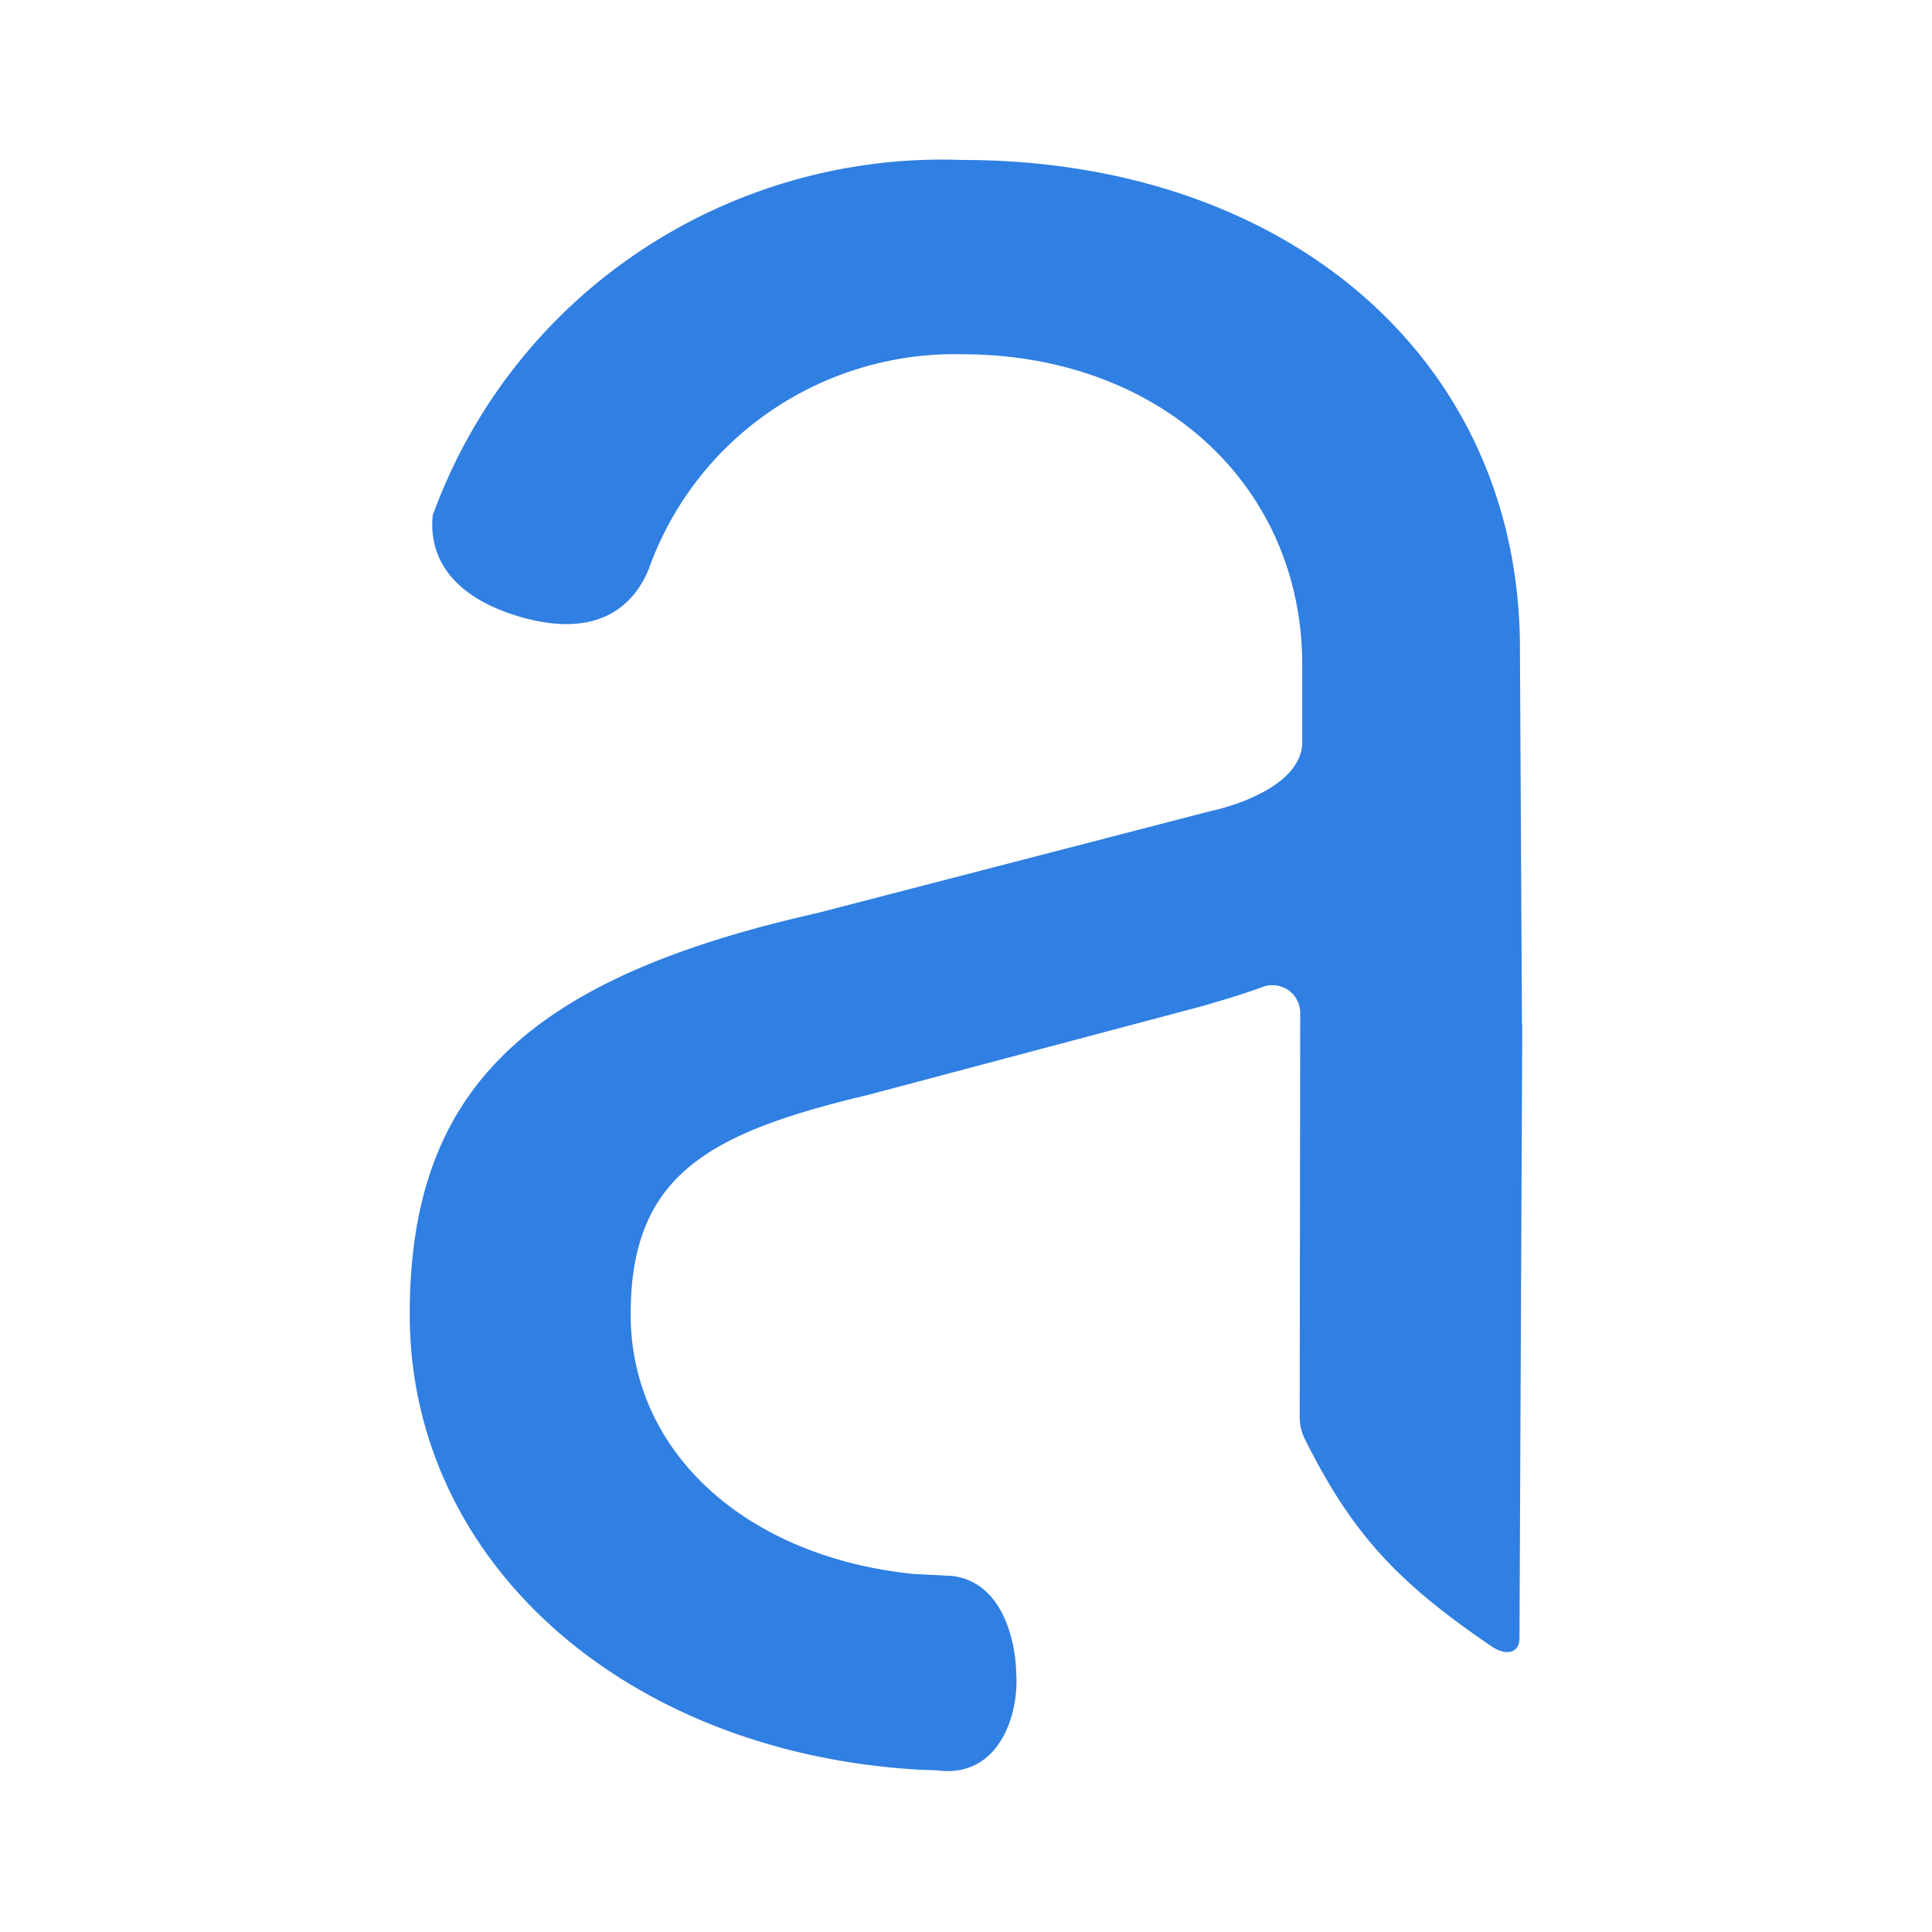 <svg xmlns="http://www.w3.org/2000/svg" width="40" height="40" fill="none" viewBox="0 0 24 25">
  <path fill="#307FE2" d="M7.768 3.258A7.047 7.047 0 0 1 11.95 2.07c4.207 0 7.218 2.578 7.218 6.326l.026 4.862h.004l-.036 7.939c0 .198-.177.232-.36.108-1.213-.827-1.799-1.445-2.417-2.683a.648.648 0 0 1-.067-.29l.007-5.23a.36.36 0 0 0-.486-.331c-.242.089-.442.148-.766.244l-4.336 1.152c-2.085.495-3.076 1.046-3.076 2.842 0 1.794 1.506 3.139 3.661 3.358l.495.025c.719.086.832.982.832 1.256.042.518-.212 1.376-1.036 1.259l-.201-.006c-3.805-.213-6.61-2.675-6.61-5.892 0-2.881 1.476-4.337 5.264-5.192l5.062-1.312c.594-.13 1.223-.435 1.223-.902v-.999c0-2.33-1.851-4.02-4.401-4.02a4.221 4.221 0 0 0-2.477.734 4.168 4.168 0 0 0-1.574 2.035c-.152.383-.571.963-1.708.617-1.037-.32-1.129-.953-1.091-1.303a6.958 6.958 0 0 1 2.668-3.409Z"/>
</svg>
